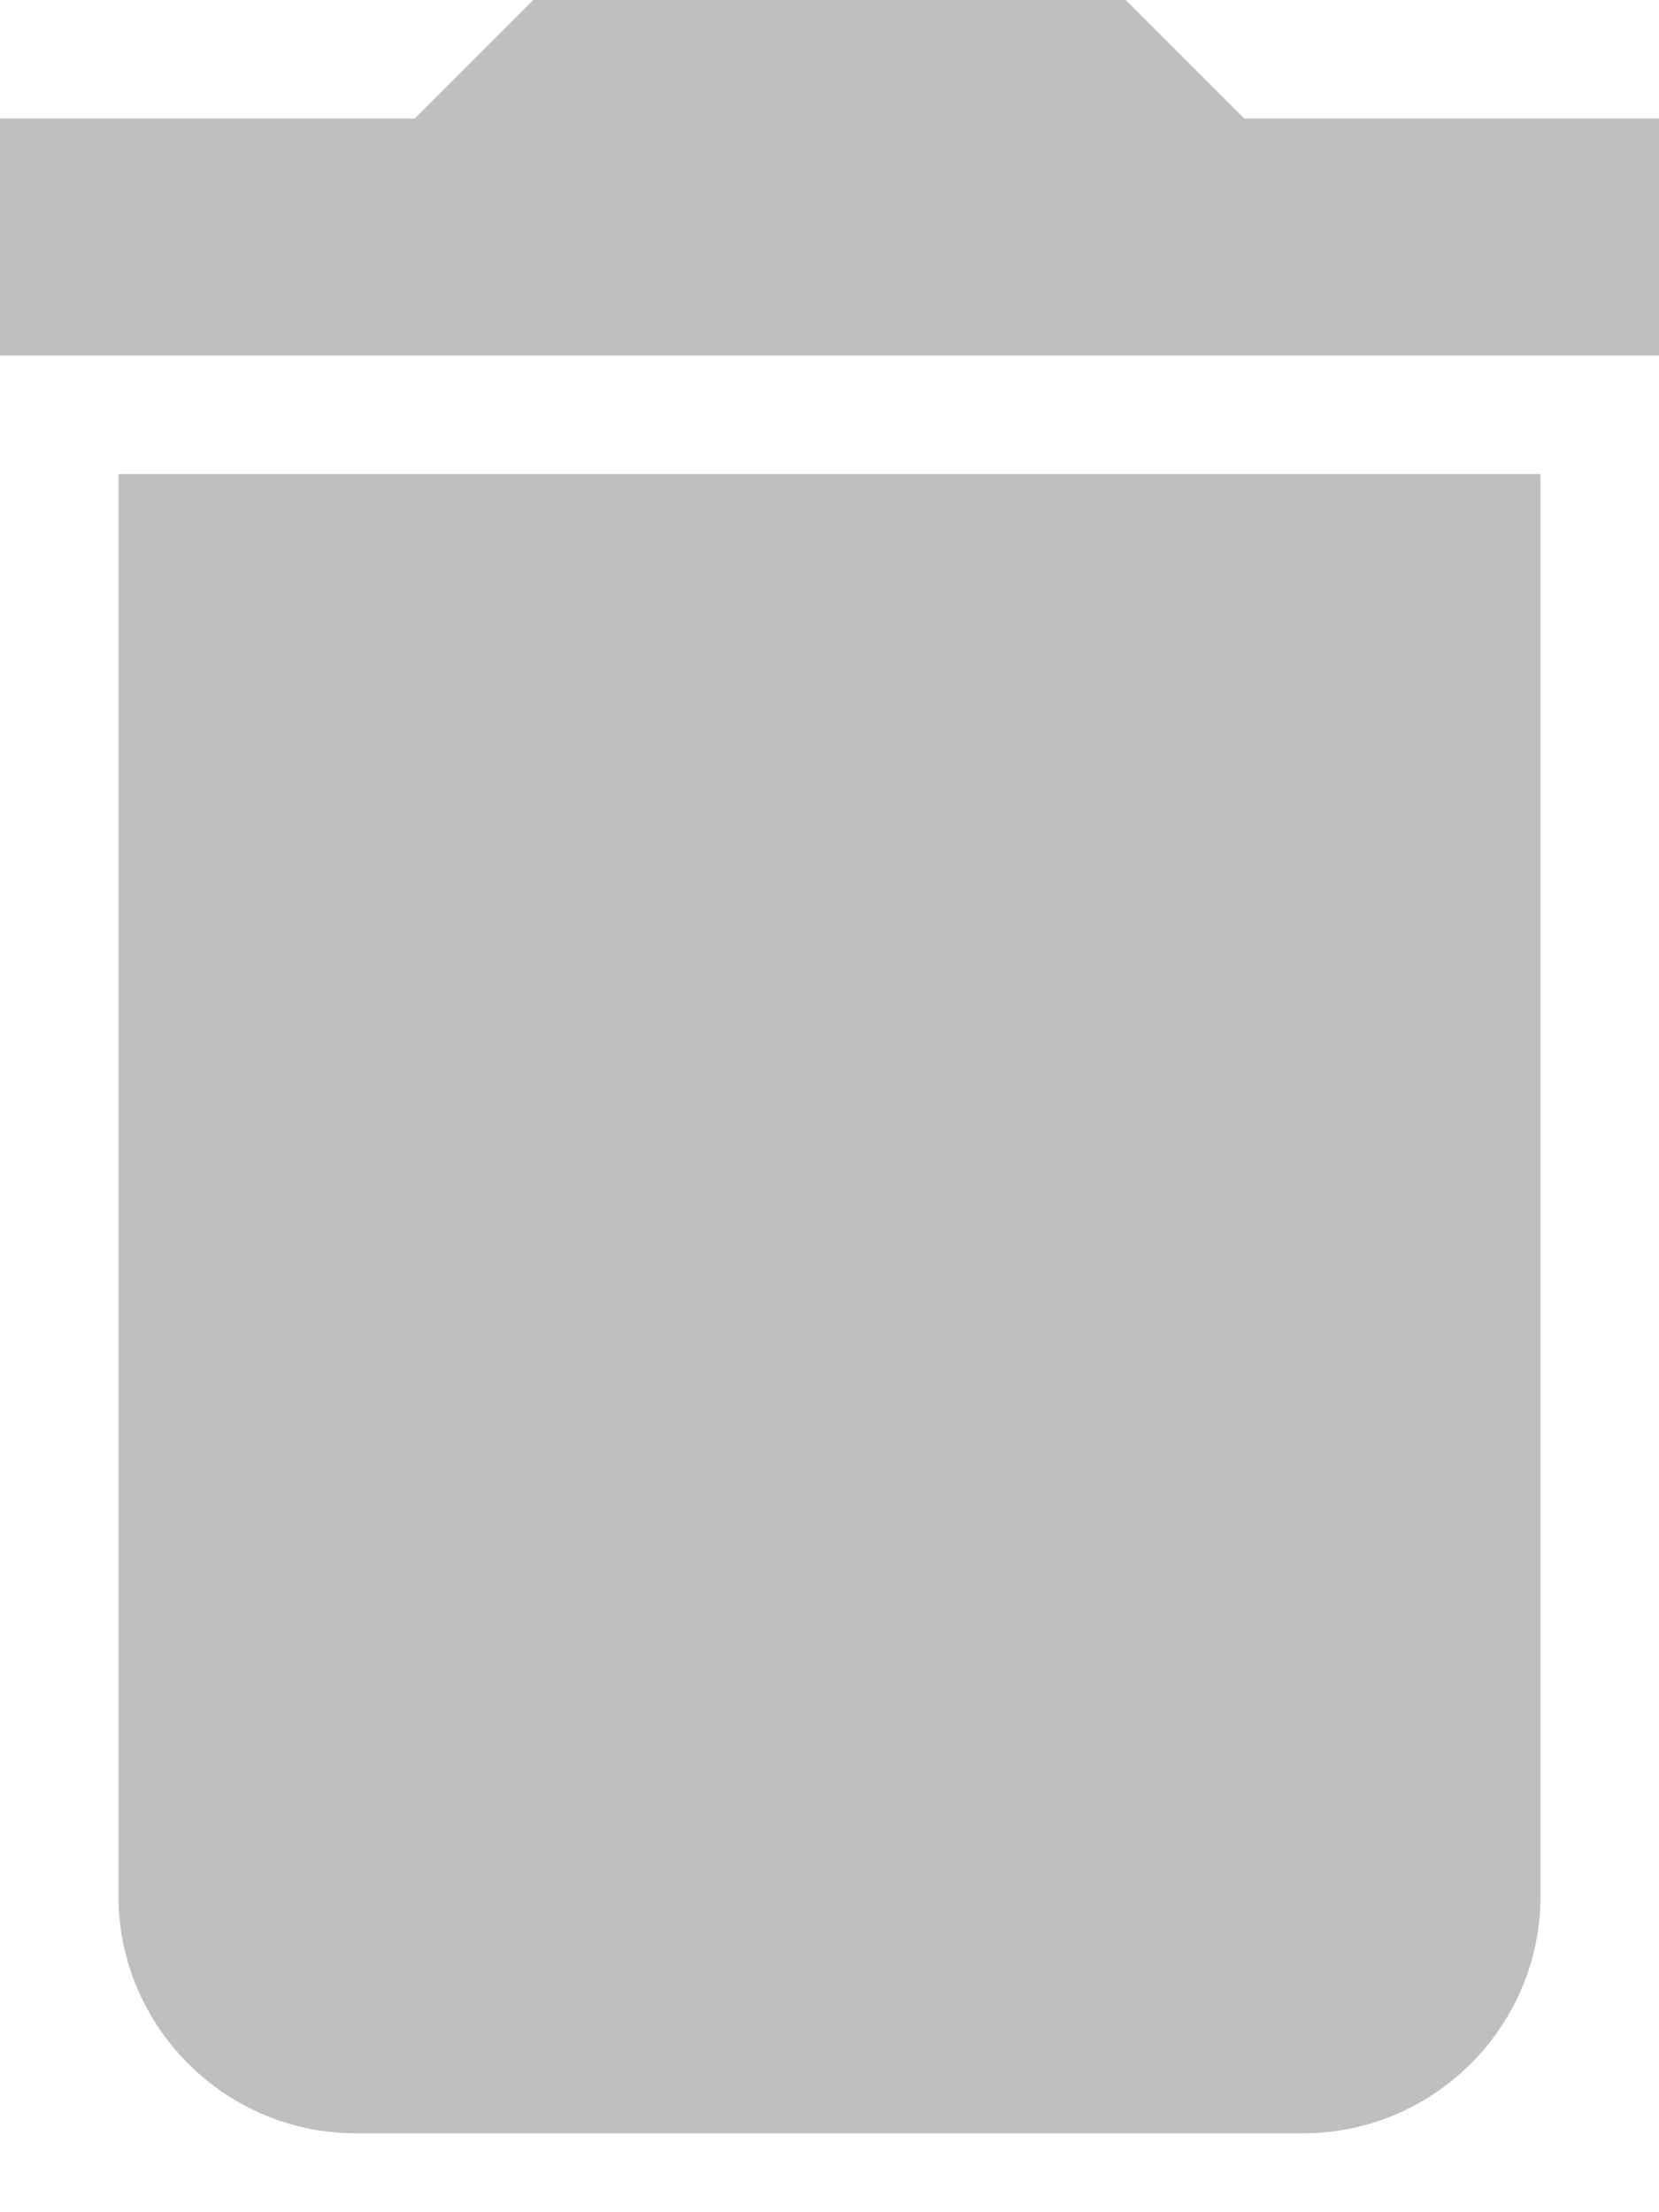 <svg width="12px" height="16px" viewBox="5 3 12 16" version="1.1" xmlns="http://www.w3.org/2000/svg" xmlns:xlink="http://www.w3.org/1999/xlink">
    <!-- Generator: Sketch 41.2 (35397) - http://www.bohemiancoding.com/sketch -->
    <desc>Created with Sketch.</desc>
    <defs></defs>
    <path d="M5.857,16.714 C5.857,17.657 6.629,18.429 7.571,18.429 L14.429,18.429 C15.371,18.429 16.143,17.657 16.143,16.714 L16.143,6.429 L5.857,6.429 L5.857,16.714 L5.857,16.714 Z M17,3.857 L14,3.857 L13.143,3 L8.857,3 L8,3.857 L5,3.857 L5,5.571 L17,5.571 L17,3.857 L17,3.857 Z" id="Shape" stroke="none" fill="#000000" fill-rule="evenodd" opacity="0.25"></path>
</svg>